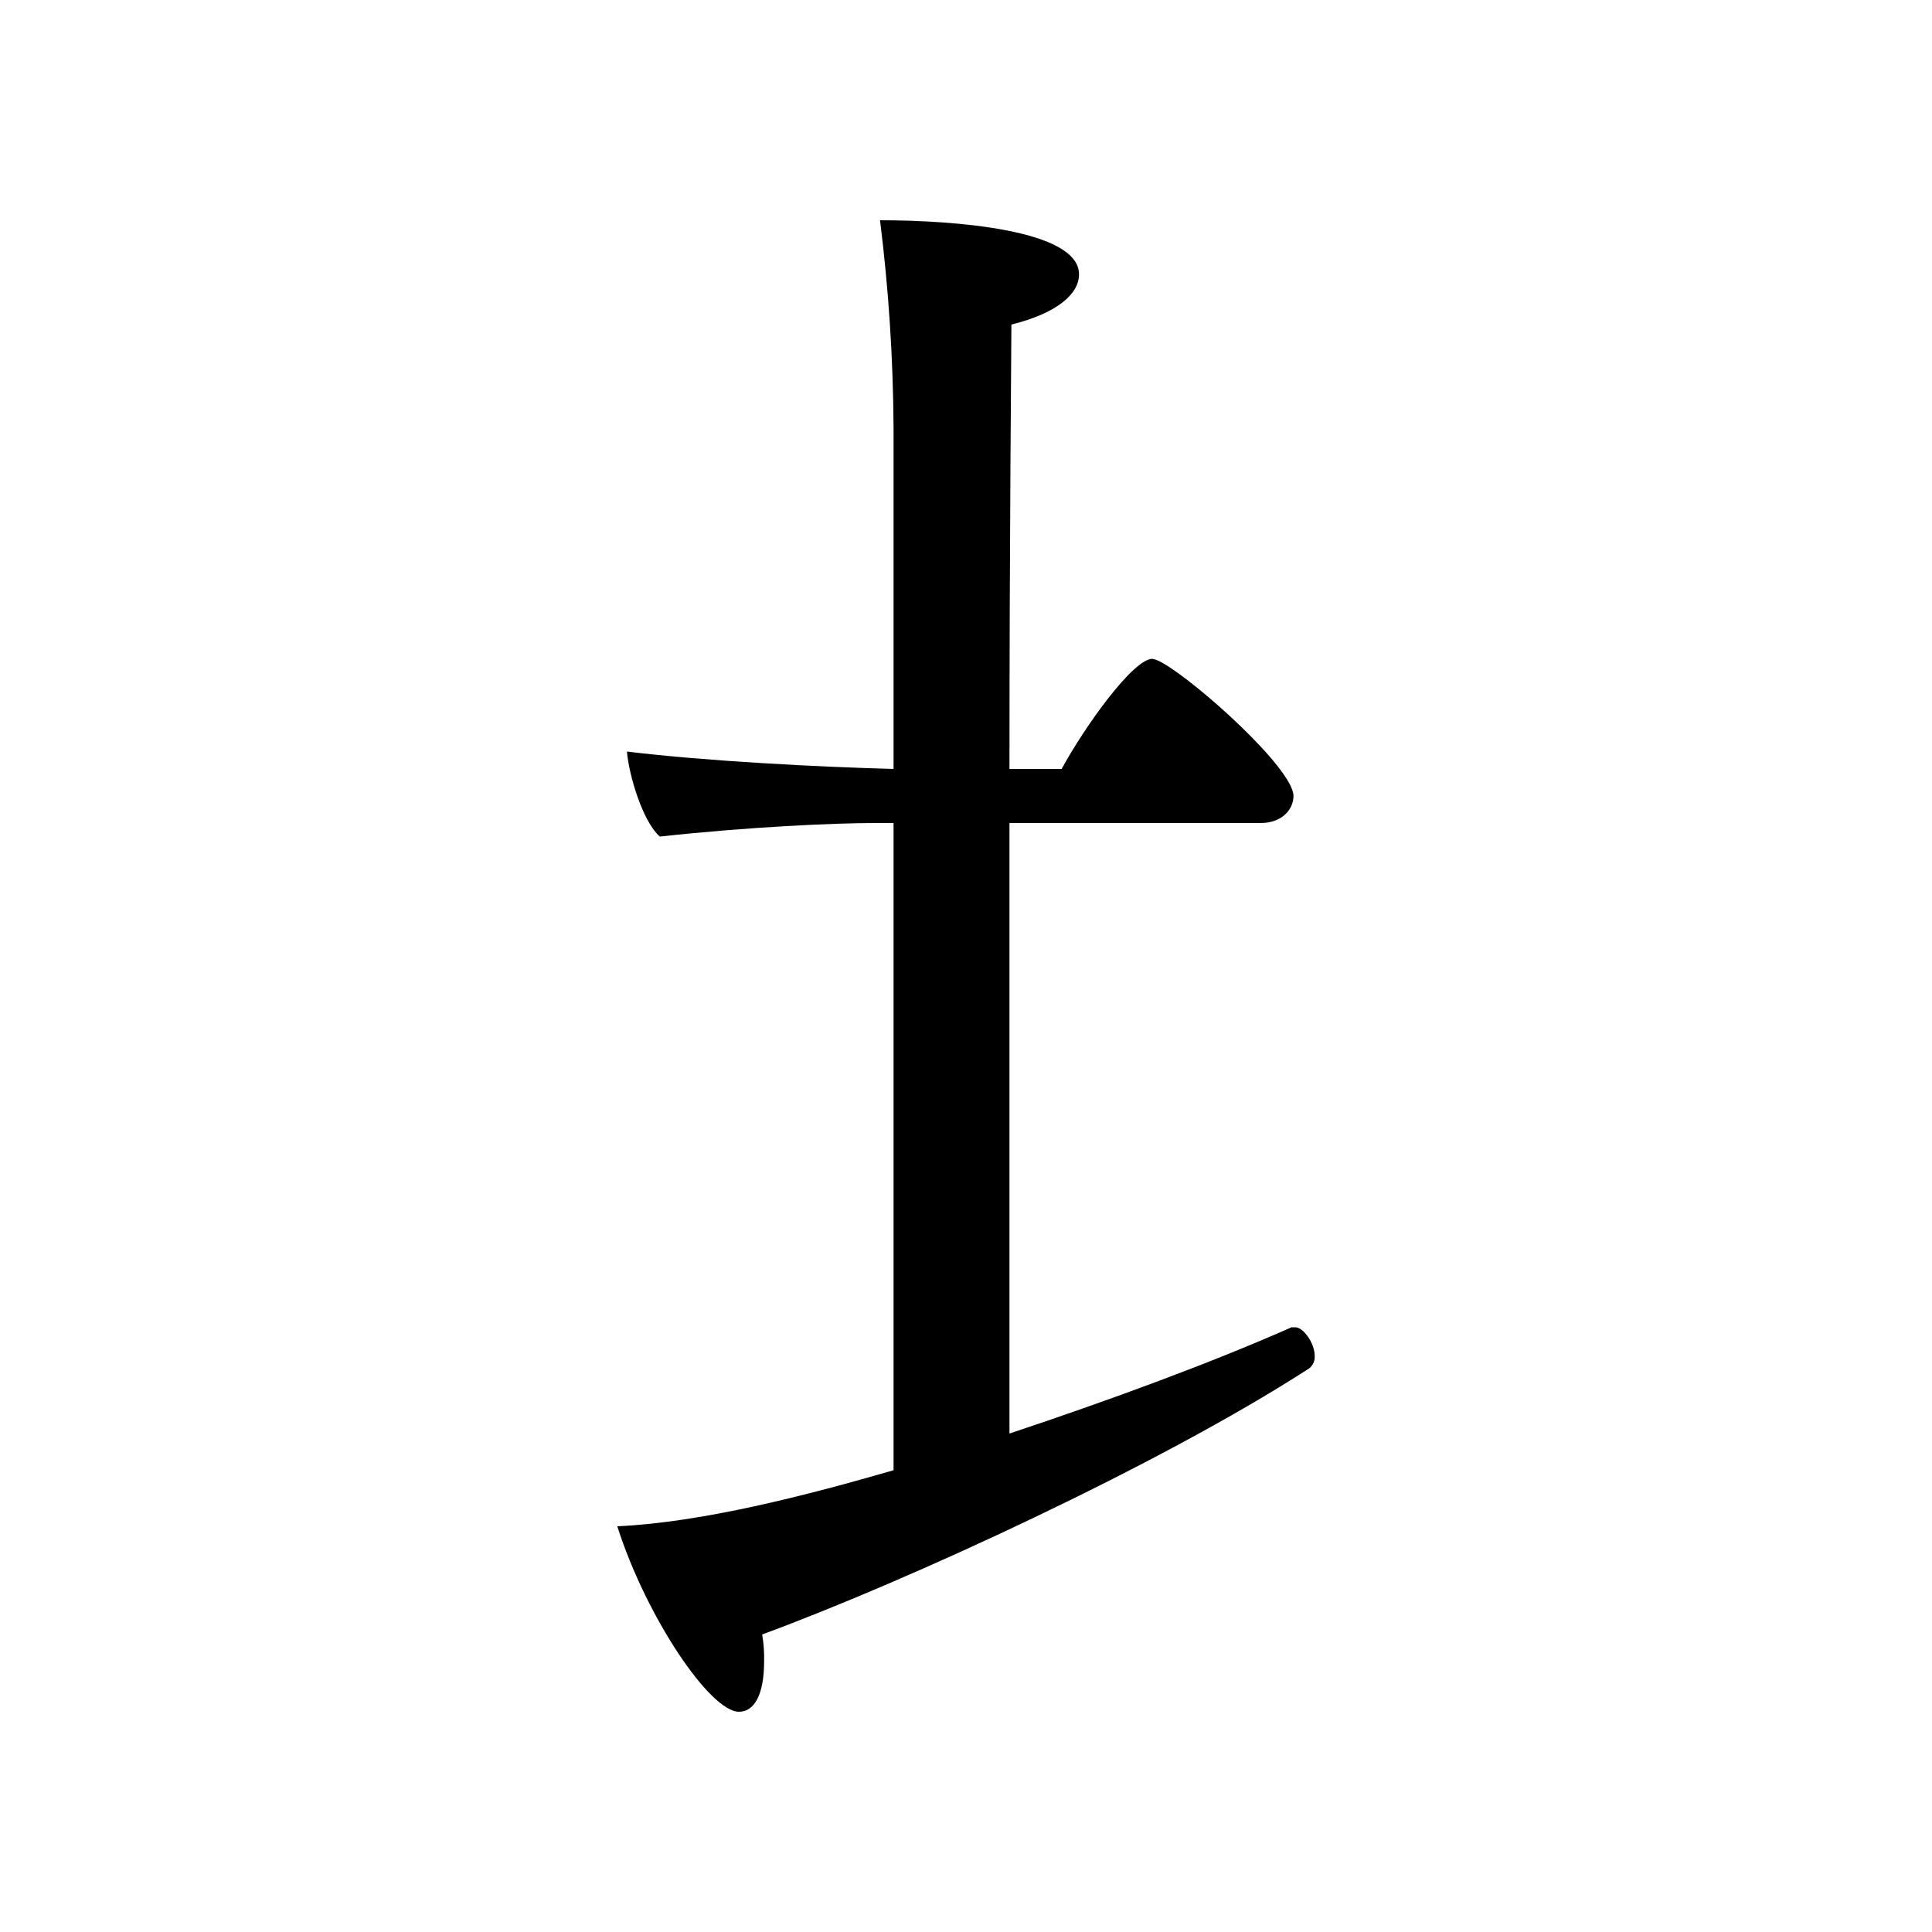<?xml version="1.0" encoding="iso-8859-1"?>
<!-- Generator: Adobe Illustrator 24.3.0, SVG Export Plug-In . SVG Version: 6.00 Build 0)  -->
<svg version="1.1" id="&#x30EC;&#x30A4;&#x30E4;&#x30FC;_1"
	 xmlns="http://www.w3.org/2000/svg" xmlns:xlink="http://www.w3.org/1999/xlink" x="0px" y="0px" viewBox="0 0 300 300"
	 style="enable-background:new 0 0 300 300;" xml:space="preserve">
<g id="G7961">
	<path d="M138.75,127.8h-3c-6.3,0-19.5,0.6-33.3,2.1c-2.7-2.4-4.8-9.6-5.1-13.2c12.3,1.5,30,2.4,41.4,2.7V66.3
		c-0.065-10.732-0.766-21.451-2.1-32.1c11.7,0,30.9,1.5,30.9,8.4c0,3-3.3,6-10.5,7.8c0,2.4-0.3,33.3-0.3,69h8.1
		c3.6-6.6,11.1-17.1,14.1-17.1c0.529,0.118,1.036,0.32,1.5,0.6c5.4,3,20.4,16.5,20.4,20.7c0,2.1-1.8,4.2-5.1,4.2h-39v94.8
		c15.3-5.1,30.9-10.8,43.8-16.5h0.6c1.2,0,3,2.4,3,4.5c0.039,0.873-0.428,1.69-1.2,2.1c-22.8,14.7-61.8,32.7-84.6,41.1
		c0.239,1.387,0.339,2.794,0.3,4.2c0,5.1-1.5,7.8-3.9,7.8c-4.5,0-14.4-14.7-18.9-28.8c13.2-0.6,29.4-4.8,42.9-8.7V127.8z"/>
</g>
</svg>
